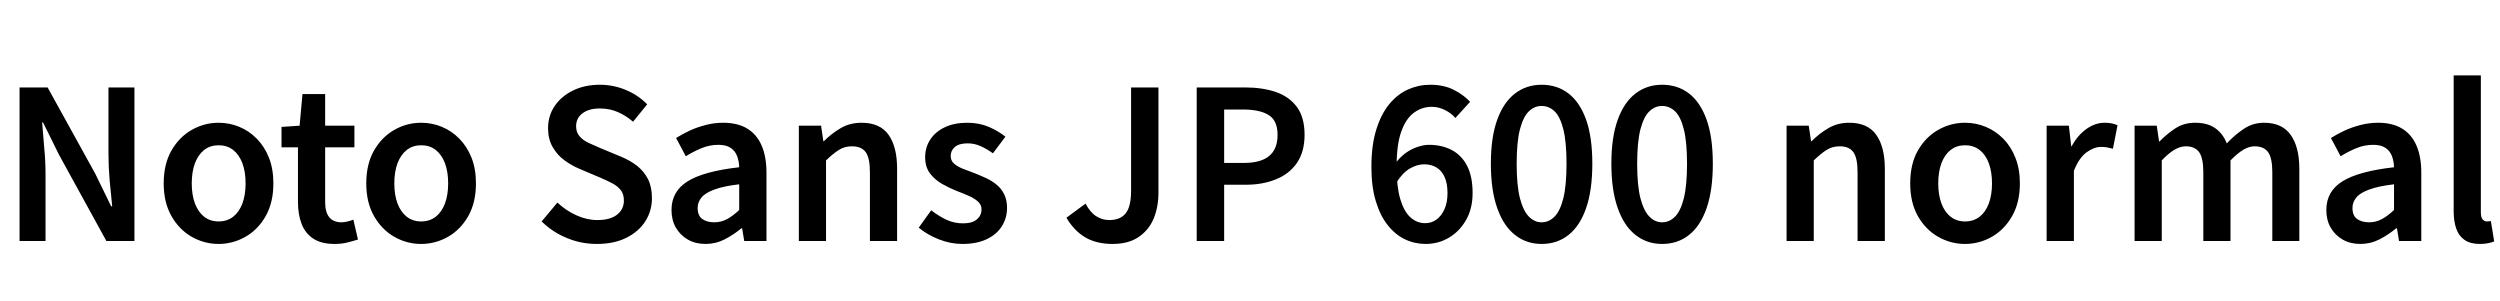 <svg xmlns="http://www.w3.org/2000/svg" xmlns:xlink="http://www.w3.org/1999/xlink" width="288.792" height="34.752"><path fill="black" d="M5.26 27.84L2.26 27.84L2.26 10.10L5.50 10.10L10.99 20.04L12.84 23.83L12.96 23.83Q12.82 22.46 12.67 20.87Q12.53 19.27 12.53 17.78L12.53 17.78L12.53 10.10L15.53 10.10L15.53 27.84L12.29 27.84L6.82 17.88L4.97 14.14L4.87 14.14Q4.97 15.53 5.11 17.08Q5.26 18.62 5.26 20.11L5.26 20.11L5.26 27.84ZM25.25 28.18L25.25 28.18Q23.59 28.18 22.14 27.35Q20.69 26.52 19.80 24.95Q18.91 23.38 18.91 21.19L18.91 21.19Q18.91 18.96 19.80 17.40Q20.69 15.84 22.14 15.01Q23.59 14.18 25.25 14.18L25.25 14.18Q26.50 14.18 27.64 14.65Q28.78 15.12 29.66 16.02Q30.55 16.92 31.07 18.22Q31.58 19.51 31.58 21.19L31.58 21.19Q31.58 23.38 30.70 24.95Q29.81 26.52 28.36 27.35Q26.90 28.18 25.25 28.18ZM25.25 25.58L25.25 25.58Q26.23 25.58 26.93 25.04Q27.62 24.50 28.00 23.51Q28.37 22.51 28.37 21.19L28.37 21.19Q28.37 19.85 28.00 18.85Q27.62 17.86 26.93 17.32Q26.23 16.78 25.25 16.78L25.25 16.78Q24.29 16.78 23.59 17.32Q22.90 17.86 22.52 18.85Q22.15 19.85 22.15 21.19L22.15 21.19Q22.15 22.51 22.52 23.51Q22.90 24.50 23.59 25.04Q24.29 25.58 25.25 25.58ZM38.64 28.18L38.64 28.18Q37.10 28.18 36.18 27.56Q35.26 26.95 34.84 25.86Q34.42 24.77 34.42 23.33L34.42 23.33L34.42 17.02L32.52 17.02L32.52 14.66L34.61 14.52L34.94 10.87L37.56 10.87L37.56 14.52L40.94 14.52L40.94 17.02L37.56 17.02L37.56 23.35Q37.56 24.50 38.03 25.09Q38.50 25.68 39.46 25.68L39.46 25.68Q39.79 25.68 40.16 25.58Q40.54 25.49 40.82 25.37L40.82 25.37L41.35 27.67Q40.82 27.84 40.14 28.01Q39.46 28.18 38.64 28.18ZM48.65 28.18L48.65 28.18Q46.99 28.18 45.54 27.35Q44.09 26.52 43.20 24.95Q42.31 23.38 42.31 21.19L42.31 21.19Q42.31 18.96 43.20 17.40Q44.09 15.84 45.54 15.01Q46.99 14.18 48.65 14.18L48.65 14.18Q49.90 14.18 51.04 14.65Q52.18 15.12 53.06 16.02Q53.95 16.92 54.47 18.22Q54.98 19.51 54.98 21.19L54.98 21.19Q54.98 23.38 54.10 24.95Q53.21 26.52 51.76 27.35Q50.30 28.18 48.65 28.18ZM48.65 25.58L48.65 25.58Q49.63 25.58 50.33 25.04Q51.02 24.50 51.40 23.51Q51.77 22.51 51.77 21.19L51.77 21.19Q51.77 19.85 51.40 18.85Q51.02 17.86 50.33 17.32Q49.63 16.78 48.65 16.78L48.65 16.78Q47.69 16.78 46.99 17.32Q46.30 17.86 45.92 18.85Q45.55 19.85 45.55 21.19L45.55 21.19Q45.55 22.51 45.92 23.51Q46.30 24.50 46.99 25.04Q47.69 25.58 48.65 25.58ZM68.95 28.18L68.95 28.18Q67.13 28.18 65.47 27.49Q63.82 26.81 62.57 25.58L62.57 25.58L64.39 23.40Q65.35 24.31 66.56 24.86Q67.78 25.42 69.00 25.42L69.00 25.42Q70.51 25.42 71.29 24.79Q72.07 24.17 72.07 23.16L72.07 23.16Q72.07 22.42 71.71 21.96Q71.35 21.50 70.74 21.18Q70.13 20.86 69.34 20.52L69.34 20.52L66.91 19.49Q66.05 19.13 65.22 18.53Q64.39 17.93 63.85 17.00Q63.31 16.08 63.31 14.81L63.31 14.81Q63.31 13.37 64.08 12.24Q64.85 11.11 66.20 10.45Q67.56 9.79 69.29 9.79L69.29 9.79Q70.85 9.79 72.29 10.39Q73.73 10.99 74.76 12.05L74.76 12.05L73.13 14.06Q72.29 13.34 71.36 12.94Q70.44 12.53 69.29 12.53L69.29 12.53Q68.04 12.53 67.30 13.08Q66.55 13.63 66.55 14.59L66.55 14.59Q66.55 15.29 66.95 15.74Q67.34 16.20 67.98 16.50Q68.62 16.80 69.36 17.11L69.36 17.11L71.74 18.10Q72.79 18.53 73.60 19.16Q74.40 19.80 74.86 20.70Q75.31 21.60 75.31 22.90L75.31 22.90Q75.31 24.34 74.56 25.54Q73.80 26.74 72.37 27.46Q70.94 28.18 68.95 28.18ZM81.50 28.18L81.50 28.18Q80.33 28.18 79.45 27.67Q78.58 27.17 78.07 26.29Q77.57 25.42 77.57 24.26L77.57 24.26Q77.57 22.10 79.44 20.94Q81.31 19.78 85.39 19.32L85.39 19.32Q85.37 18.60 85.14 18.01Q84.91 17.42 84.40 17.08Q83.88 16.73 82.99 16.73L82.99 16.73Q81.98 16.73 81.05 17.11Q80.11 17.50 79.22 18.05L79.22 18.05L78.10 15.94Q78.84 15.48 79.69 15.08Q80.54 14.69 81.52 14.44Q82.49 14.18 83.54 14.18L83.54 14.18Q85.22 14.18 86.33 14.86Q87.43 15.53 87.98 16.81Q88.54 18.10 88.54 19.94L88.54 19.94L88.54 27.84L85.97 27.84L85.73 26.38L85.63 26.38Q84.74 27.12 83.71 27.65Q82.68 28.18 81.50 28.18ZM82.51 25.68L82.51 25.68Q83.30 25.68 83.99 25.31Q84.67 24.94 85.39 24.26L85.39 24.26L85.39 21.29Q83.59 21.50 82.54 21.89Q81.48 22.27 81.04 22.81Q80.59 23.35 80.59 24.02L80.59 24.02Q80.59 24.91 81.13 25.30Q81.67 25.68 82.51 25.68ZM95.42 27.84L92.28 27.84L92.28 14.52L94.85 14.52L95.11 16.32L95.16 16.32Q96.05 15.43 97.10 14.81Q98.16 14.18 99.53 14.18L99.53 14.18Q101.66 14.18 102.65 15.58Q103.63 16.97 103.63 19.49L103.63 19.49L103.63 27.84L100.49 27.84L100.49 19.90Q100.49 18.24 100.00 17.57Q99.50 16.90 98.42 16.90L98.42 16.90Q97.56 16.90 96.90 17.32Q96.24 17.74 95.42 18.53L95.42 18.53L95.42 27.84ZM111.17 28.18L111.17 28.18Q109.80 28.18 108.46 27.65Q107.11 27.12 106.13 26.30L106.13 26.30L107.57 24.29Q108.46 24.98 109.34 25.39Q110.23 25.80 111.24 25.80L111.24 25.80Q112.32 25.80 112.85 25.34Q113.38 24.89 113.38 24.19L113.38 24.19Q113.38 23.64 112.96 23.27Q112.54 22.90 111.88 22.61Q111.22 22.32 110.52 22.06L110.52 22.06Q109.66 21.72 108.82 21.24Q107.98 20.76 107.42 20.02Q106.87 19.27 106.87 18.17L106.87 18.17Q106.87 17.02 107.46 16.12Q108.05 15.22 109.14 14.70Q110.23 14.18 111.72 14.18L111.72 14.18Q113.11 14.18 114.23 14.66Q115.34 15.14 116.14 15.79L116.14 15.79L114.70 17.71Q114.00 17.21 113.28 16.88Q112.56 16.56 111.79 16.56L111.79 16.56Q110.78 16.56 110.30 16.98Q109.82 17.40 109.82 18.02L109.82 18.02Q109.82 18.55 110.20 18.89Q110.57 19.22 111.19 19.48Q111.82 19.73 112.54 19.99L112.54 19.99Q113.23 20.26 113.90 20.57Q114.58 20.88 115.13 21.34Q115.68 21.79 116.00 22.44Q116.33 23.09 116.33 24.02L116.33 24.02Q116.33 25.18 115.74 26.12Q115.15 27.07 114.00 27.62Q112.85 28.18 111.17 28.18ZM128.52 28.18L128.52 28.18Q126.65 28.18 125.35 27.41Q124.06 26.64 123.19 25.15L123.19 25.15L125.40 23.52Q125.93 24.53 126.62 24.97Q127.32 25.42 128.14 25.42L128.14 25.42Q129.41 25.42 130.03 24.65Q130.66 23.88 130.66 22.01L130.66 22.01L130.66 10.10L133.82 10.10L133.82 22.27Q133.82 23.90 133.27 25.24Q132.72 26.57 131.54 27.37Q130.37 28.18 128.52 28.18ZM141.41 27.84L138.24 27.84L138.24 10.10L143.83 10.10Q145.82 10.10 147.36 10.62Q148.90 11.14 149.80 12.34Q150.70 13.54 150.70 15.58L150.70 15.58Q150.70 17.54 149.81 18.83Q148.92 20.11 147.38 20.72Q145.85 21.34 143.93 21.34L143.93 21.34L141.41 21.34L141.41 27.84ZM141.41 12.65L141.41 18.82L143.69 18.82Q145.66 18.82 146.62 18.01Q147.58 17.21 147.58 15.58L147.58 15.58Q147.58 13.94 146.57 13.30Q145.56 12.65 143.57 12.65L143.57 12.65L141.41 12.65ZM164.69 28.18L164.69 28.18Q163.42 28.18 162.29 27.64Q161.16 27.10 160.30 26.00Q159.43 24.91 158.93 23.24Q158.42 21.58 158.42 19.27L158.42 19.27Q158.42 16.75 158.99 14.95Q159.55 13.15 160.50 12.01Q161.45 10.87 162.66 10.33Q163.87 9.79 165.22 9.79L165.22 9.79Q166.78 9.79 167.92 10.37Q169.06 10.94 169.82 11.76L169.82 11.76L168.12 13.63Q167.66 13.08 166.92 12.71Q166.18 12.34 165.38 12.34L165.38 12.34Q164.28 12.34 163.36 13.00Q162.43 13.66 161.88 15.17Q161.33 16.68 161.33 19.27L161.33 19.27Q161.33 21.55 161.75 22.98Q162.17 24.41 162.91 25.09Q163.66 25.78 164.64 25.78L164.64 25.78Q165.36 25.78 165.94 25.36Q166.51 24.94 166.86 24.17Q167.21 23.40 167.21 22.30L167.21 22.30Q167.21 21.19 166.88 20.46Q166.56 19.73 165.96 19.36Q165.36 18.98 164.50 18.98L164.50 18.98Q163.73 18.98 162.89 19.45Q162.05 19.92 161.30 21.10L161.30 21.10L161.18 18.89Q161.66 18.22 162.32 17.72Q162.98 17.23 163.72 16.98Q164.45 16.73 165.07 16.73L165.07 16.73Q166.56 16.73 167.70 17.33Q168.84 17.93 169.48 19.16Q170.11 20.40 170.11 22.30L170.11 22.30Q170.11 24.07 169.37 25.39Q168.62 26.71 167.40 27.44Q166.18 28.18 164.69 28.18ZM178.08 28.18L178.08 28.18Q176.33 28.18 175.01 27.14Q173.69 26.11 172.96 24.05Q172.22 21.98 172.22 18.91L172.22 18.91Q172.22 15.84 172.96 13.82Q173.69 11.81 175.01 10.80Q176.33 9.79 178.08 9.79L178.08 9.79Q179.88 9.79 181.19 10.80Q182.50 11.81 183.22 13.82Q183.94 15.84 183.94 18.91L183.94 18.91Q183.94 21.98 183.22 24.05Q182.50 26.11 181.19 27.14Q179.88 28.18 178.08 28.18ZM178.08 25.68L178.08 25.68Q178.92 25.68 179.57 25.03Q180.22 24.38 180.59 22.91Q180.96 21.43 180.96 18.91L180.96 18.91Q180.96 16.39 180.59 14.93Q180.22 13.46 179.57 12.85Q178.92 12.24 178.08 12.24L178.08 12.24Q177.26 12.24 176.62 12.85Q175.97 13.46 175.58 14.93Q175.20 16.39 175.20 18.91L175.20 18.91Q175.20 21.43 175.58 22.91Q175.97 24.38 176.62 25.03Q177.26 25.68 178.08 25.68ZM192.00 28.18L192.00 28.18Q190.25 28.18 188.93 27.14Q187.61 26.11 186.88 24.05Q186.14 21.98 186.14 18.91L186.14 18.91Q186.14 15.84 186.88 13.82Q187.61 11.81 188.93 10.80Q190.25 9.79 192.00 9.79L192.00 9.79Q193.80 9.79 195.11 10.80Q196.42 11.81 197.14 13.82Q197.86 15.84 197.86 18.91L197.86 18.91Q197.86 21.98 197.14 24.05Q196.42 26.11 195.11 27.14Q193.80 28.18 192.00 28.18ZM192.00 25.68L192.00 25.68Q192.84 25.68 193.49 25.03Q194.14 24.38 194.51 22.91Q194.88 21.43 194.88 18.91L194.88 18.91Q194.88 16.39 194.51 14.93Q194.14 13.46 193.49 12.85Q192.84 12.24 192.00 12.24L192.00 12.24Q191.18 12.24 190.54 12.85Q189.89 13.46 189.50 14.93Q189.12 16.39 189.12 18.91L189.12 18.91Q189.12 21.43 189.50 22.91Q189.89 24.38 190.54 25.03Q191.18 25.68 192.00 25.68ZM209.52 27.84L206.38 27.84L206.38 14.52L208.94 14.52L209.21 16.32L209.26 16.32Q210.14 15.43 211.20 14.81Q212.26 14.18 213.62 14.18L213.62 14.18Q215.76 14.18 216.74 15.58Q217.73 16.97 217.73 19.49L217.73 19.49L217.73 27.84L214.58 27.84L214.58 19.90Q214.58 18.24 214.09 17.57Q213.60 16.90 212.52 16.90L212.52 16.90Q211.66 16.90 211.00 17.32Q210.34 17.74 209.52 18.53L209.52 18.53L209.52 27.84ZM226.99 28.18L226.99 28.18Q225.34 28.18 223.88 27.35Q222.43 26.52 221.54 24.95Q220.66 23.38 220.66 21.19L220.66 21.19Q220.66 18.96 221.54 17.40Q222.43 15.84 223.88 15.01Q225.34 14.18 226.99 14.18L226.99 14.18Q228.24 14.18 229.38 14.65Q230.52 15.12 231.41 16.02Q232.30 16.92 232.81 18.22Q233.33 19.51 233.33 21.19L233.33 21.19Q233.33 23.38 232.44 24.95Q231.55 26.52 230.10 27.35Q228.65 28.18 226.99 28.18ZM226.99 25.58L226.99 25.58Q227.98 25.58 228.67 25.04Q229.37 24.50 229.74 23.51Q230.11 22.51 230.11 21.19L230.11 21.19Q230.11 19.85 229.74 18.85Q229.37 17.86 228.67 17.32Q227.98 16.78 226.99 16.78L226.99 16.78Q226.03 16.78 225.34 17.32Q224.64 17.86 224.27 18.85Q223.90 19.85 223.90 21.19L223.90 21.19Q223.90 22.51 224.27 23.51Q224.64 24.50 225.34 25.04Q226.03 25.58 226.99 25.58ZM239.57 27.84L236.42 27.84L236.42 14.52L238.99 14.52L239.26 16.90L239.30 16.90Q240.02 15.60 241.03 14.89Q242.04 14.18 243.10 14.18L243.10 14.18Q243.62 14.18 243.97 14.26Q244.32 14.33 244.61 14.47L244.61 14.47L244.08 17.18Q243.72 17.09 243.42 17.03Q243.12 16.97 242.69 16.97L242.69 16.97Q241.92 16.97 241.04 17.59Q240.17 18.22 239.57 19.73L239.57 19.73L239.57 27.84ZM249.72 27.84L246.58 27.84L246.58 14.52L249.14 14.52L249.41 16.34L249.46 16.34Q250.32 15.46 251.30 14.82Q252.29 14.18 253.56 14.18L253.56 14.18Q255.02 14.18 255.90 14.81Q256.78 15.43 257.23 16.56L257.23 16.56Q258.19 15.55 259.22 14.87Q260.26 14.18 261.53 14.18L261.53 14.18Q263.62 14.18 264.61 15.58Q265.61 16.97 265.61 19.49L265.61 19.49L265.61 27.84L262.49 27.84L262.49 19.90Q262.49 18.24 262.00 17.57Q261.50 16.90 260.45 16.90L260.45 16.90Q259.82 16.90 259.14 17.30Q258.46 17.71 257.66 18.53L257.66 18.53L257.66 27.84L254.52 27.84L254.52 19.90Q254.52 18.24 254.03 17.57Q253.54 16.90 252.48 16.90L252.48 16.90Q251.88 16.90 251.18 17.30Q250.49 17.71 249.72 18.53L249.72 18.53L249.72 27.84ZM272.66 28.18L272.66 28.18Q271.49 28.18 270.61 27.67Q269.74 27.17 269.23 26.29Q268.73 25.42 268.73 24.26L268.73 24.26Q268.73 22.10 270.60 20.94Q272.47 19.78 276.55 19.32L276.55 19.32Q276.53 18.60 276.30 18.01Q276.07 17.42 275.56 17.08Q275.04 16.73 274.15 16.73L274.15 16.73Q273.14 16.73 272.21 17.11Q271.27 17.50 270.38 18.05L270.38 18.05L269.26 15.94Q270 15.48 270.85 15.08Q271.70 14.69 272.68 14.44Q273.65 14.18 274.70 14.18L274.70 14.18Q276.38 14.18 277.49 14.86Q278.59 15.53 279.14 16.81Q279.70 18.10 279.70 19.94L279.70 19.94L279.70 27.84L277.13 27.84L276.89 26.38L276.79 26.38Q275.90 27.12 274.87 27.65Q273.84 28.18 272.66 28.18ZM273.67 25.68L273.67 25.68Q274.46 25.68 275.15 25.31Q275.83 24.94 276.55 24.26L276.55 24.26L276.55 21.29Q274.75 21.50 273.70 21.89Q272.64 22.27 272.20 22.81Q271.75 23.35 271.75 24.02L271.75 24.02Q271.75 24.91 272.29 25.30Q272.83 25.68 273.67 25.68ZM286.46 28.18L286.46 28.18Q285.36 28.18 284.69 27.71Q284.02 27.24 283.73 26.39Q283.44 25.54 283.44 24.41L283.44 24.41L283.44 8.71L286.58 8.71L286.58 24.55Q286.58 25.13 286.80 25.36Q287.02 25.58 287.26 25.58L287.26 25.58Q287.35 25.58 287.45 25.57Q287.54 25.56 287.74 25.54L287.74 25.54L288.12 27.89Q287.83 28.01 287.44 28.09Q287.04 28.18 286.46 28.18Z"/></svg>